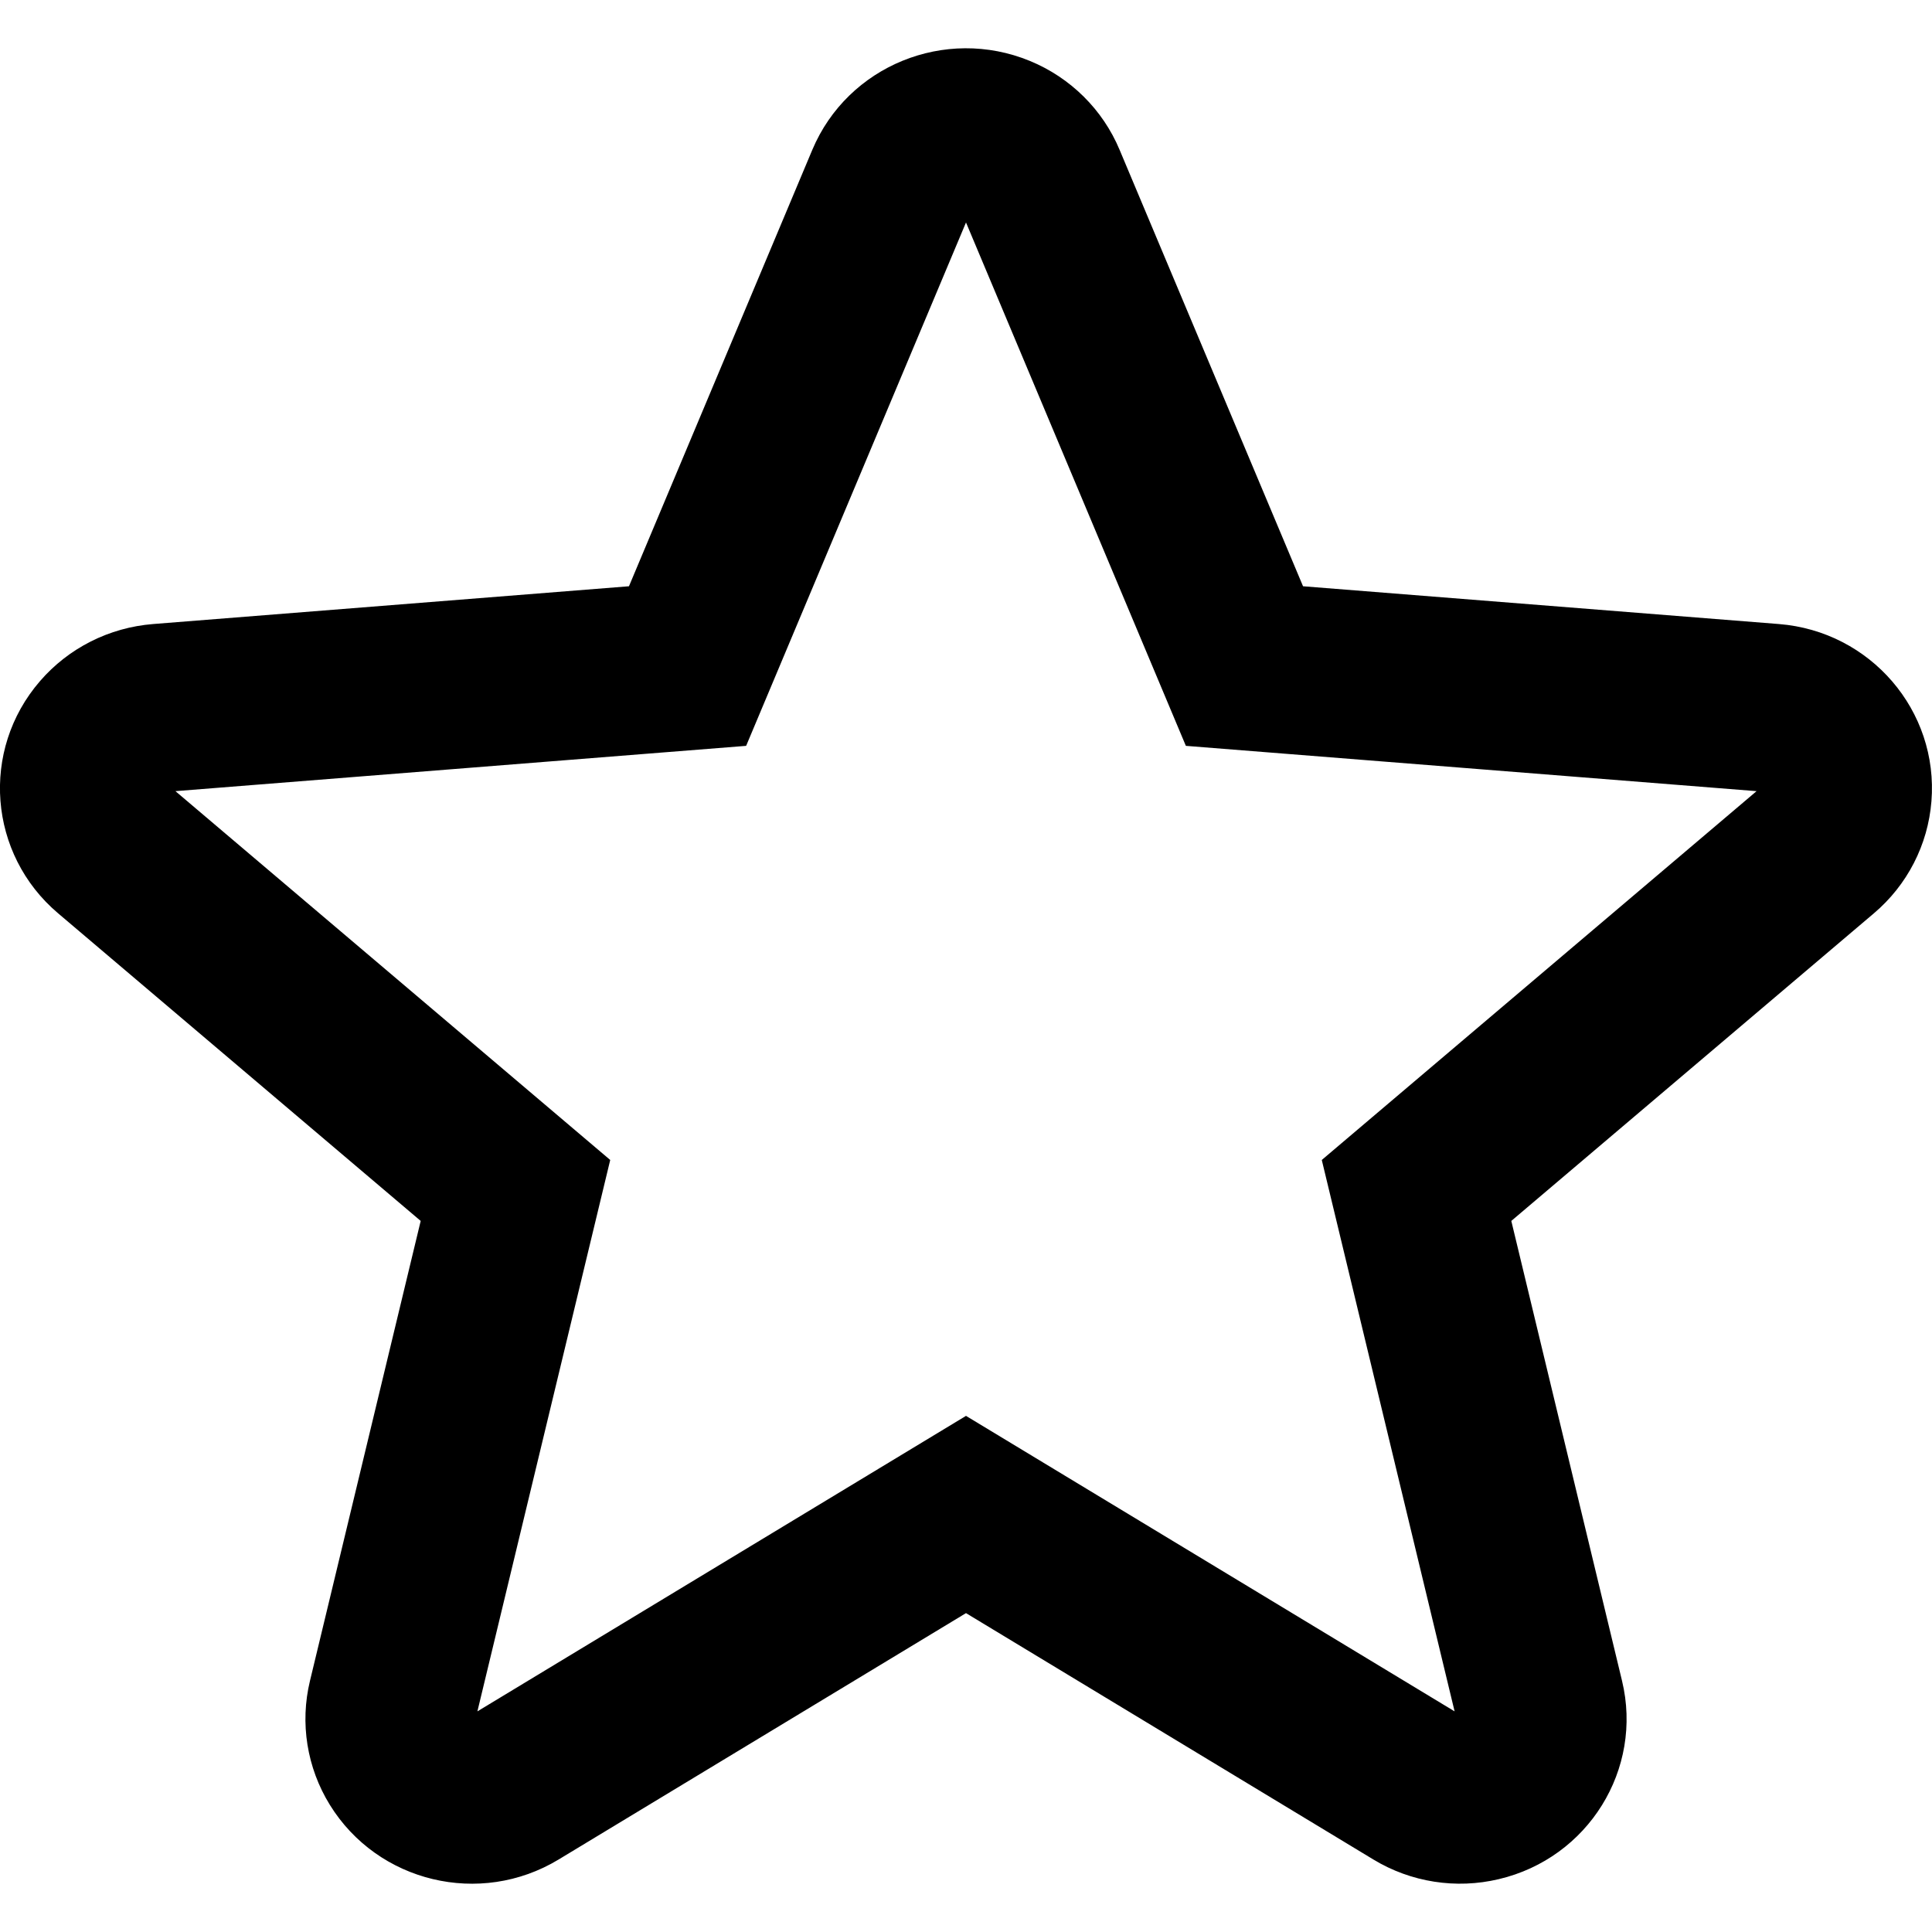 <svg width="20" height="20" viewBox="0 0 20 20" fill="none" xmlns="http://www.w3.org/2000/svg">
<path d="M10 14.657L15.058 17.716L13.683 12.008L18.184 8.19L12.276 7.721L10 2.303L7.724 7.721L1.816 8.19L6.317 12.008L4.942 17.716L10 14.657ZM5.782 19.25C4.97 19.741 3.91 19.487 3.414 18.683C3.177 18.299 3.103 17.837 3.209 17.399L4.355 12.639L0.602 9.455C-0.121 8.843 -0.205 7.766 0.414 7.051C0.71 6.708 1.131 6.496 1.585 6.46L6.511 6.069L8.409 1.551C8.775 0.681 9.783 0.269 10.662 0.631C11.082 0.804 11.416 1.135 11.59 1.551L13.489 6.069L18.415 6.46C19.363 6.535 20.07 7.358 19.994 8.296C19.958 8.746 19.744 9.162 19.398 9.455L15.645 12.639L16.791 17.399C17.012 18.315 16.441 19.235 15.515 19.453C15.073 19.558 14.606 19.485 14.218 19.25L10 16.699L5.782 19.25Z" fill="black"/>
</svg>
